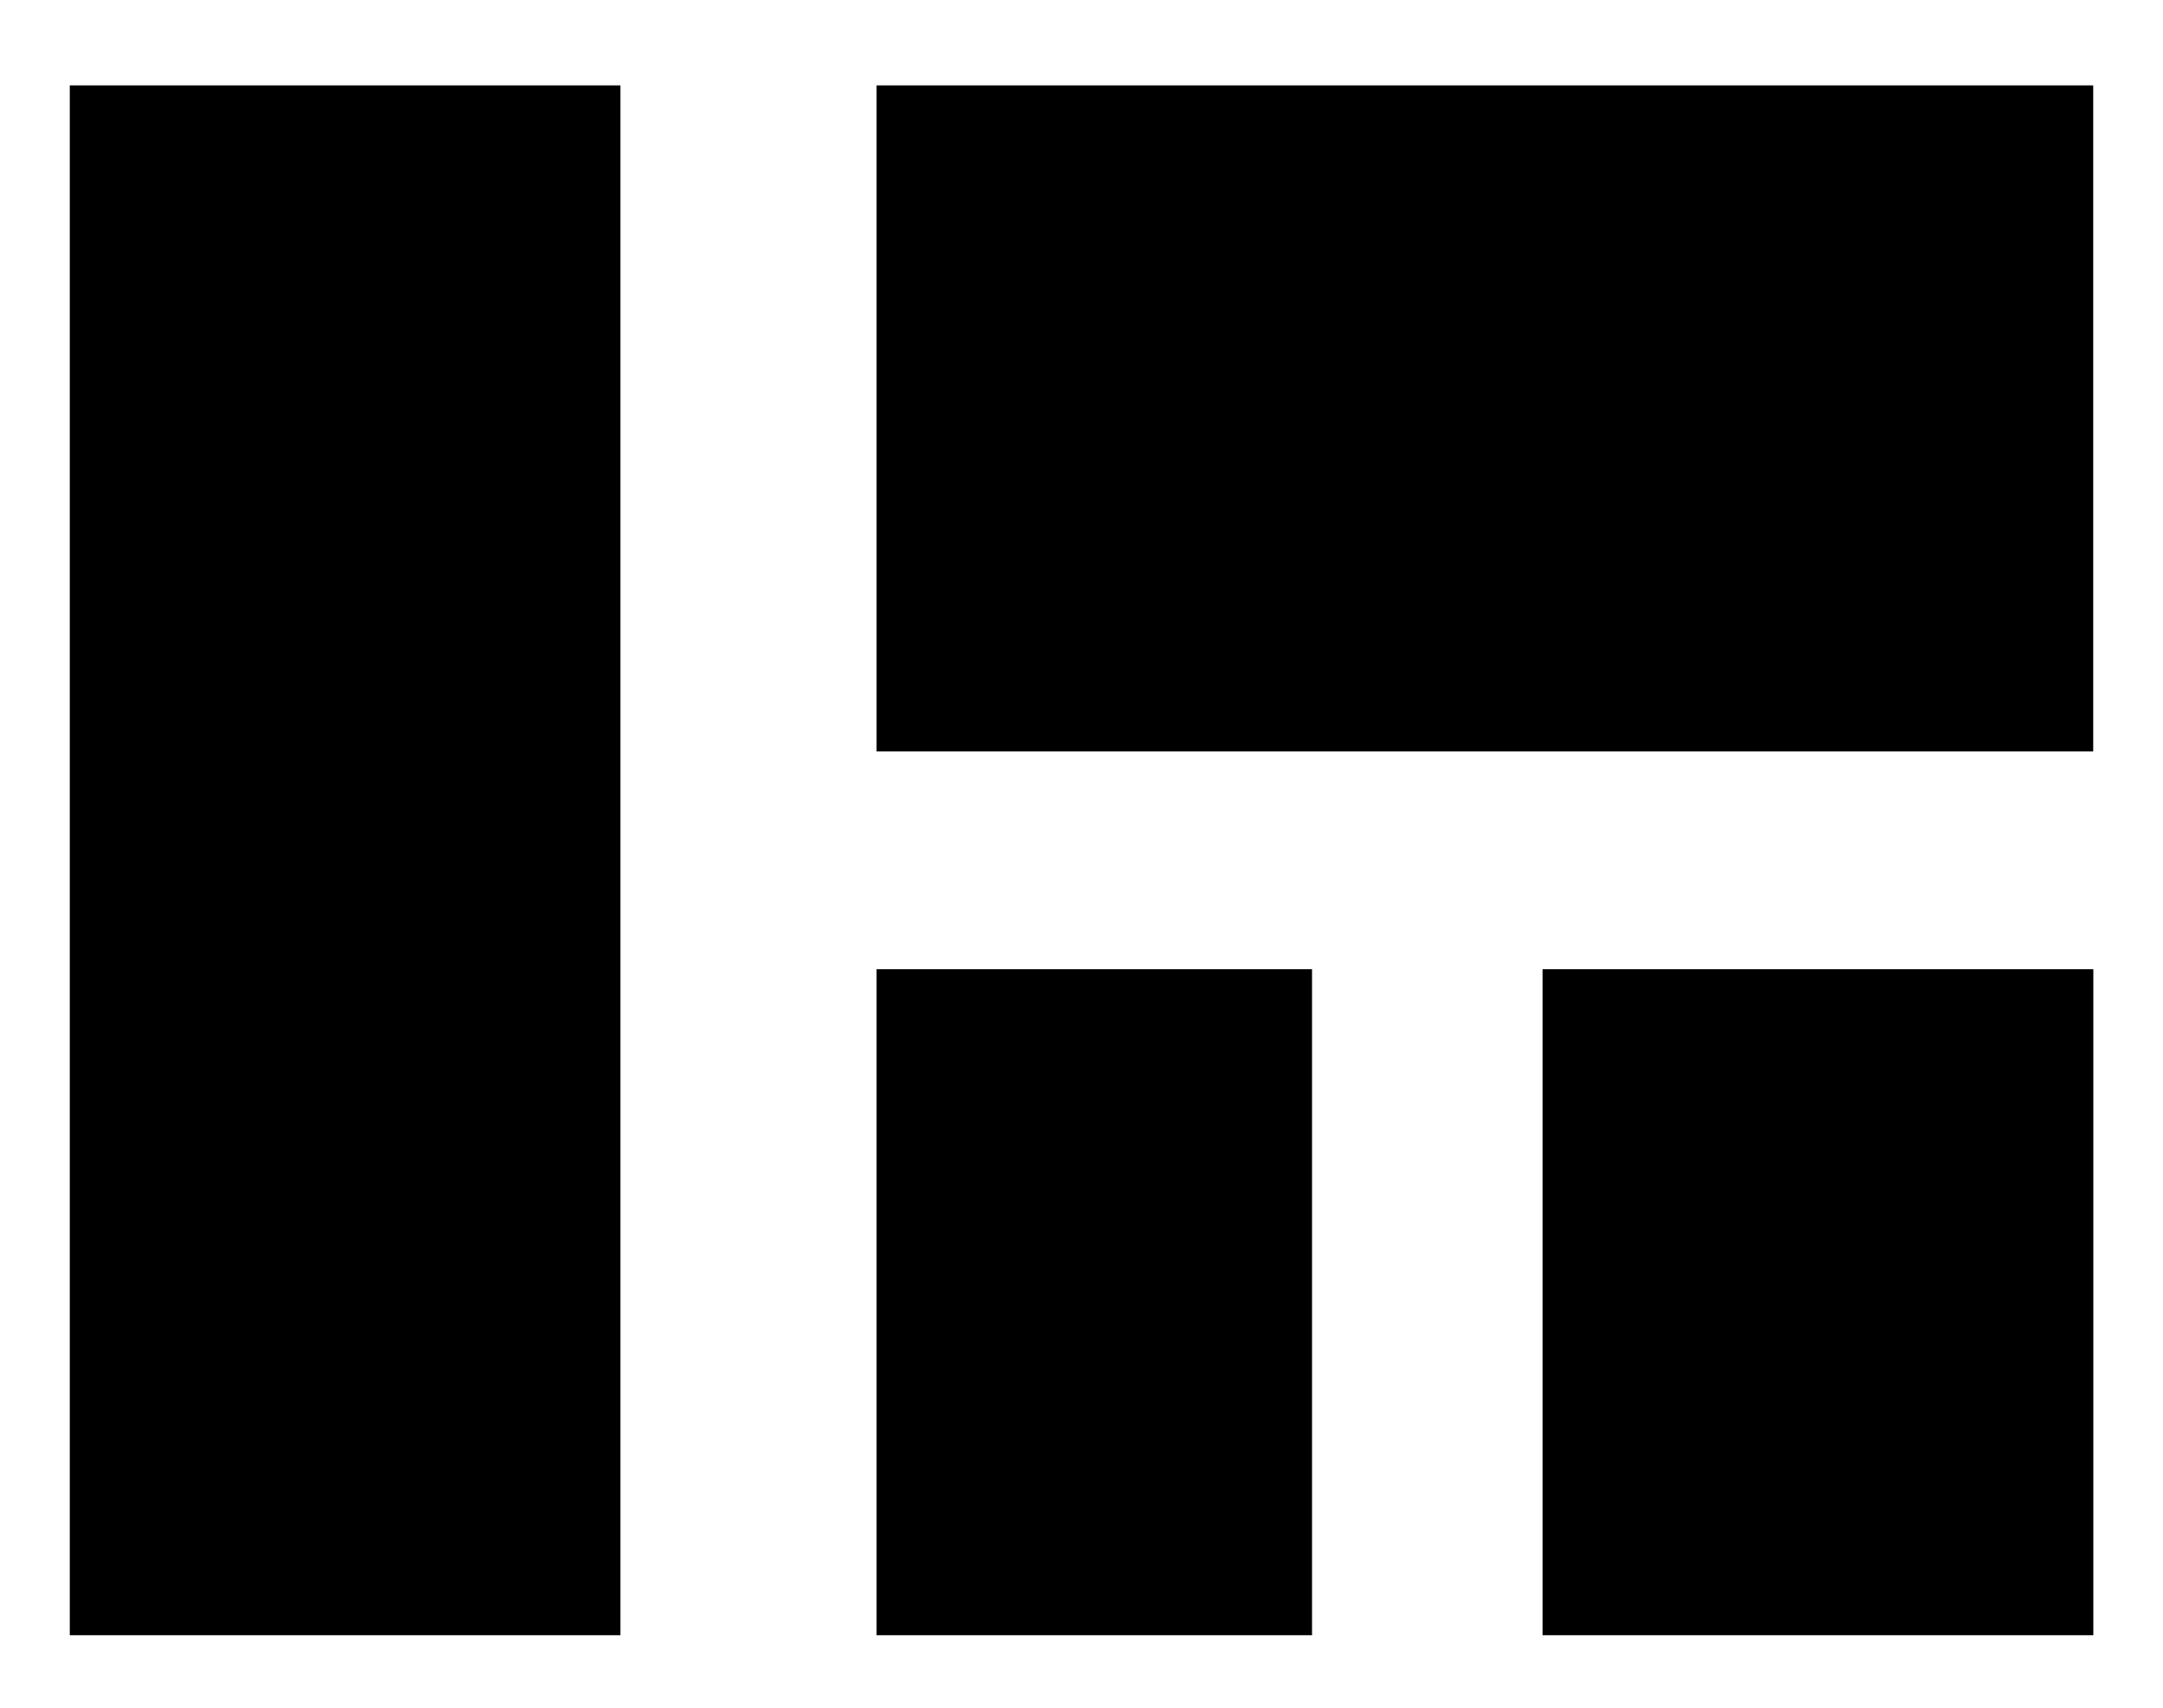 <svg width="19" height="15" viewBox="0 0 19 15" xmlns="http://www.w3.org/2000/svg">
<path d="M5.45 0.75H0.613V14.363H5.45V0.75Z" stroke="none"/>
<path d="M11.525 8.513H7.7V14.363H11.525V8.513Z" stroke="none"/>
<path d="M18.388 8.513H13.55V14.363H18.388V8.513Z" stroke="none"/>
<path d="M18.387 0.75H7.7V6.6H18.387V0.75Z" stroke="none"/>
</svg>